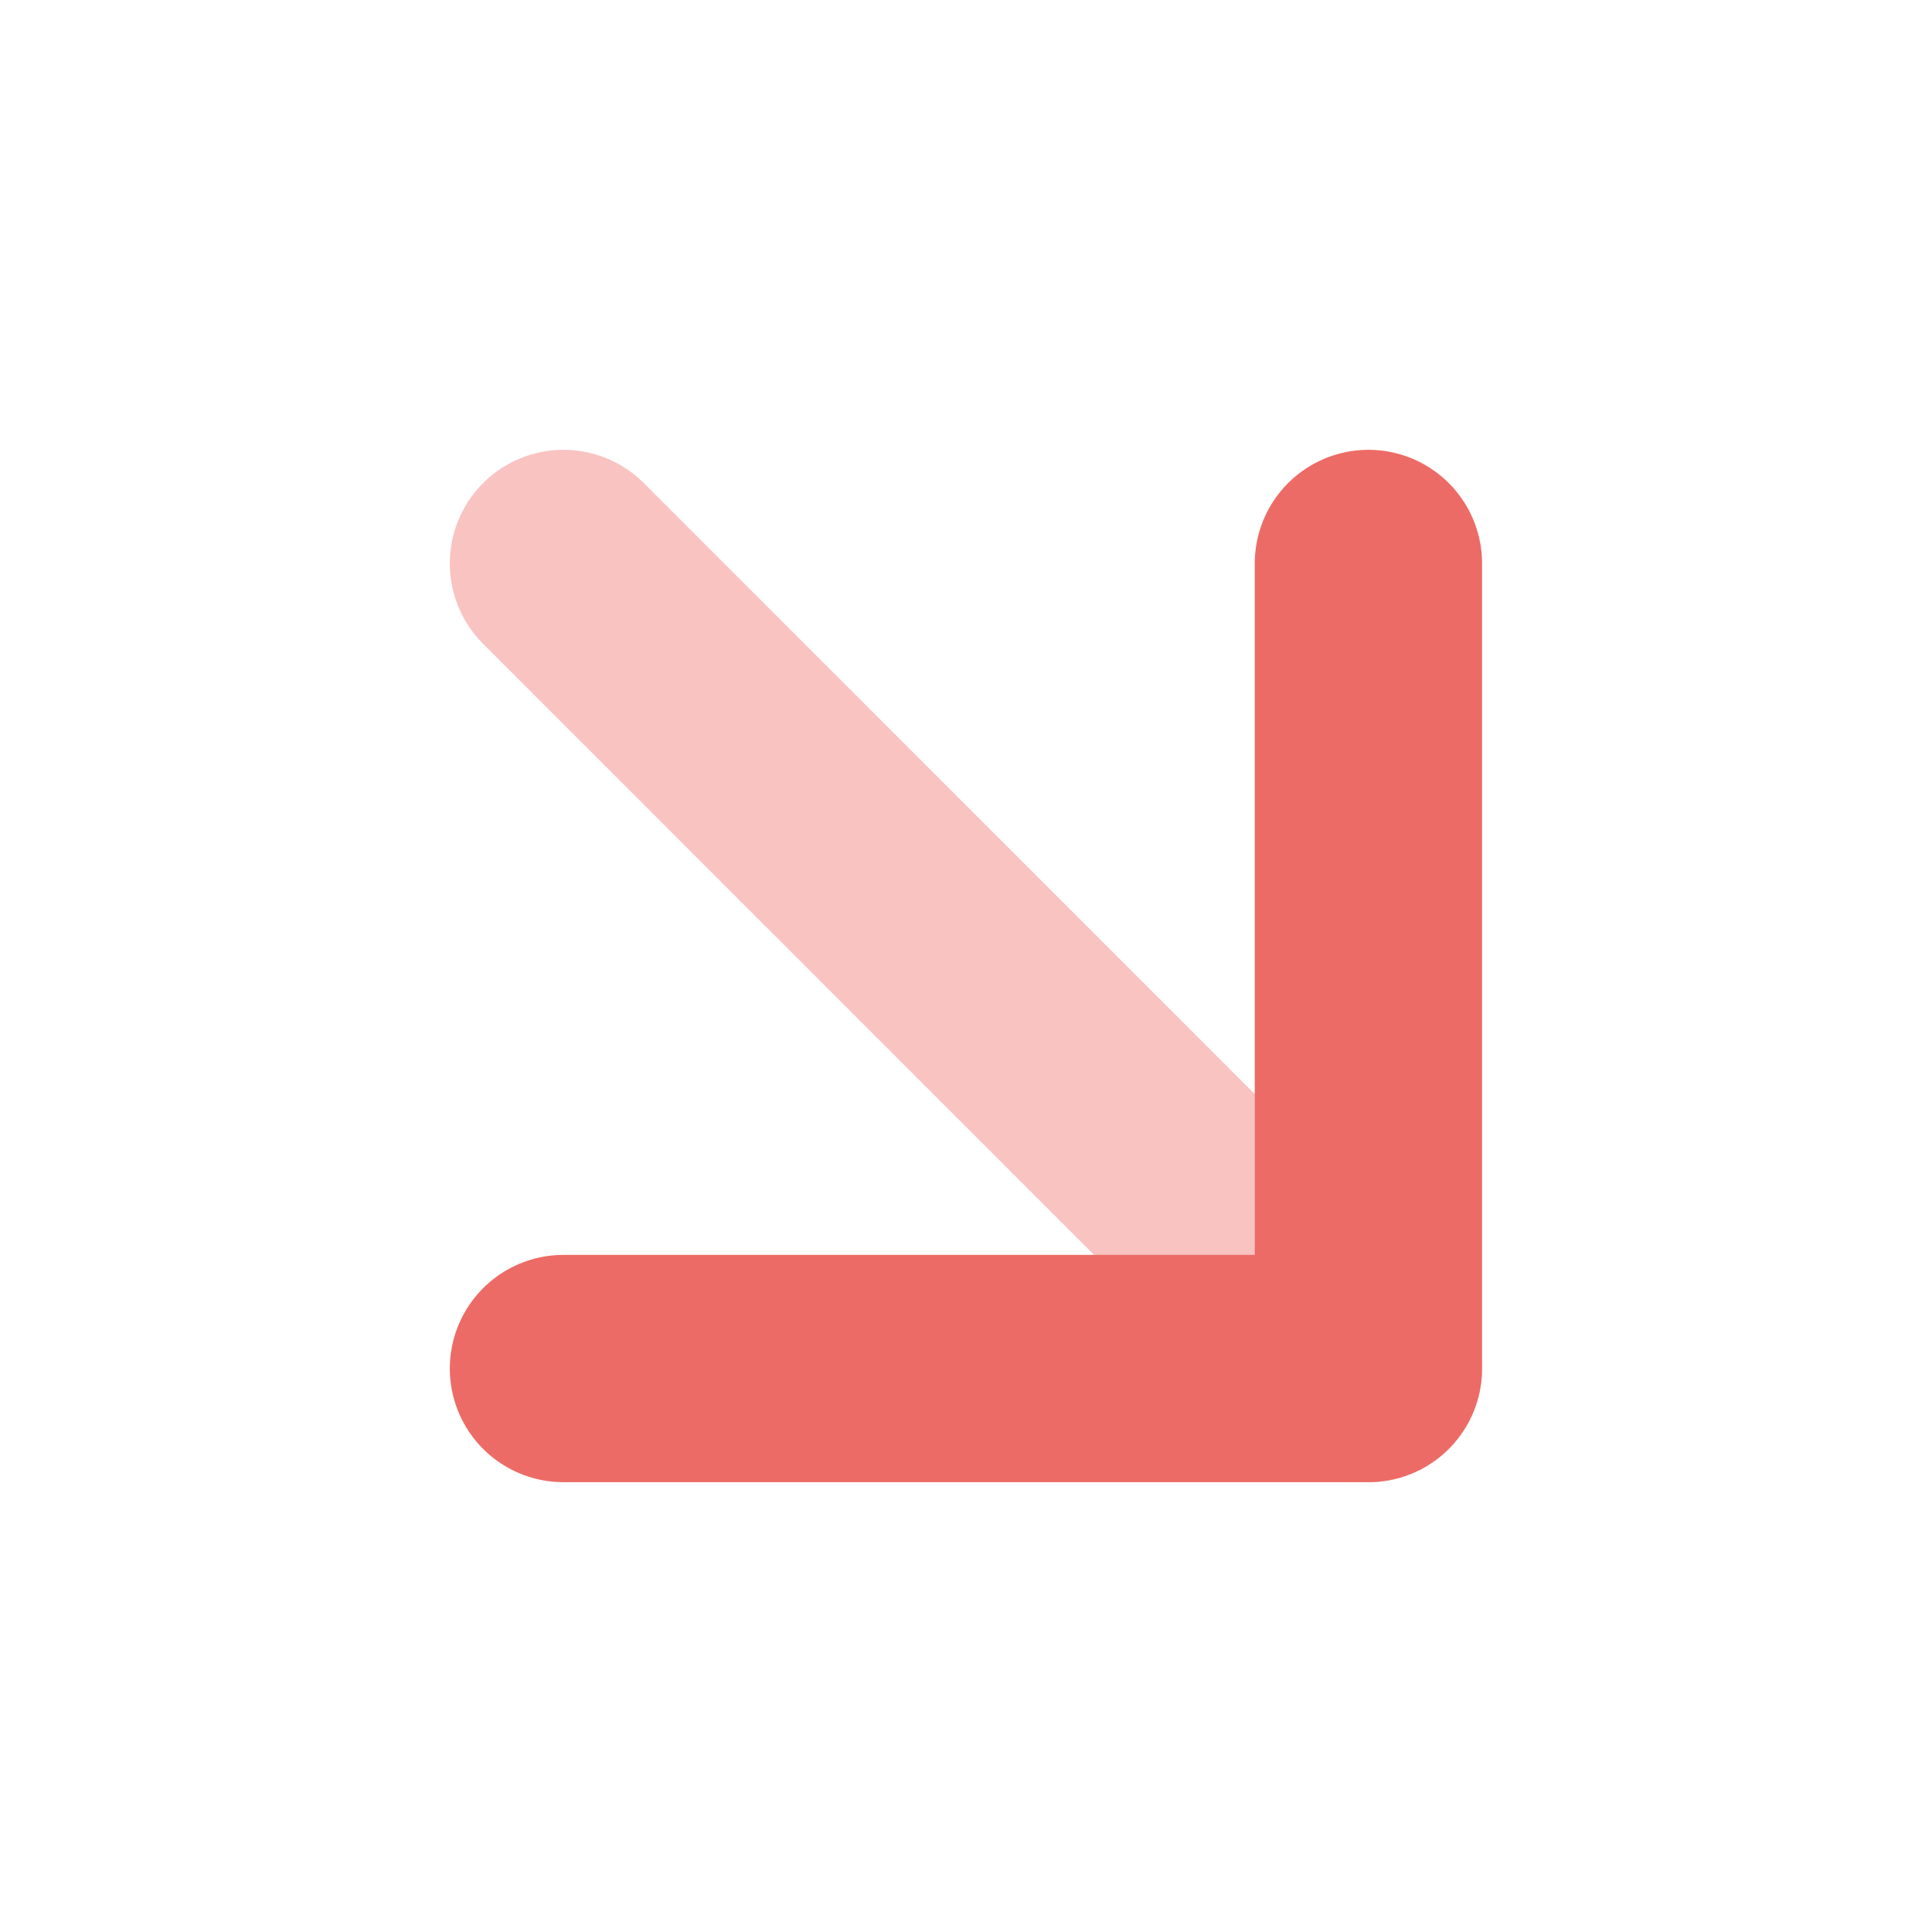 <svg width="17" height="17" viewBox="0 0 17 17" fill="none" xmlns="http://www.w3.org/2000/svg">
<path opacity="0.4" d="M4.958 4.958L12.041 12.042" stroke="#ED6B66" stroke-width="2" stroke-linecap="round" stroke-linejoin="round"/>
<path d="M12.041 4.958L12.041 12.042L4.958 12.042" stroke="#ED6B66" stroke-width="2" stroke-linecap="round" stroke-linejoin="round"/>
</svg>
